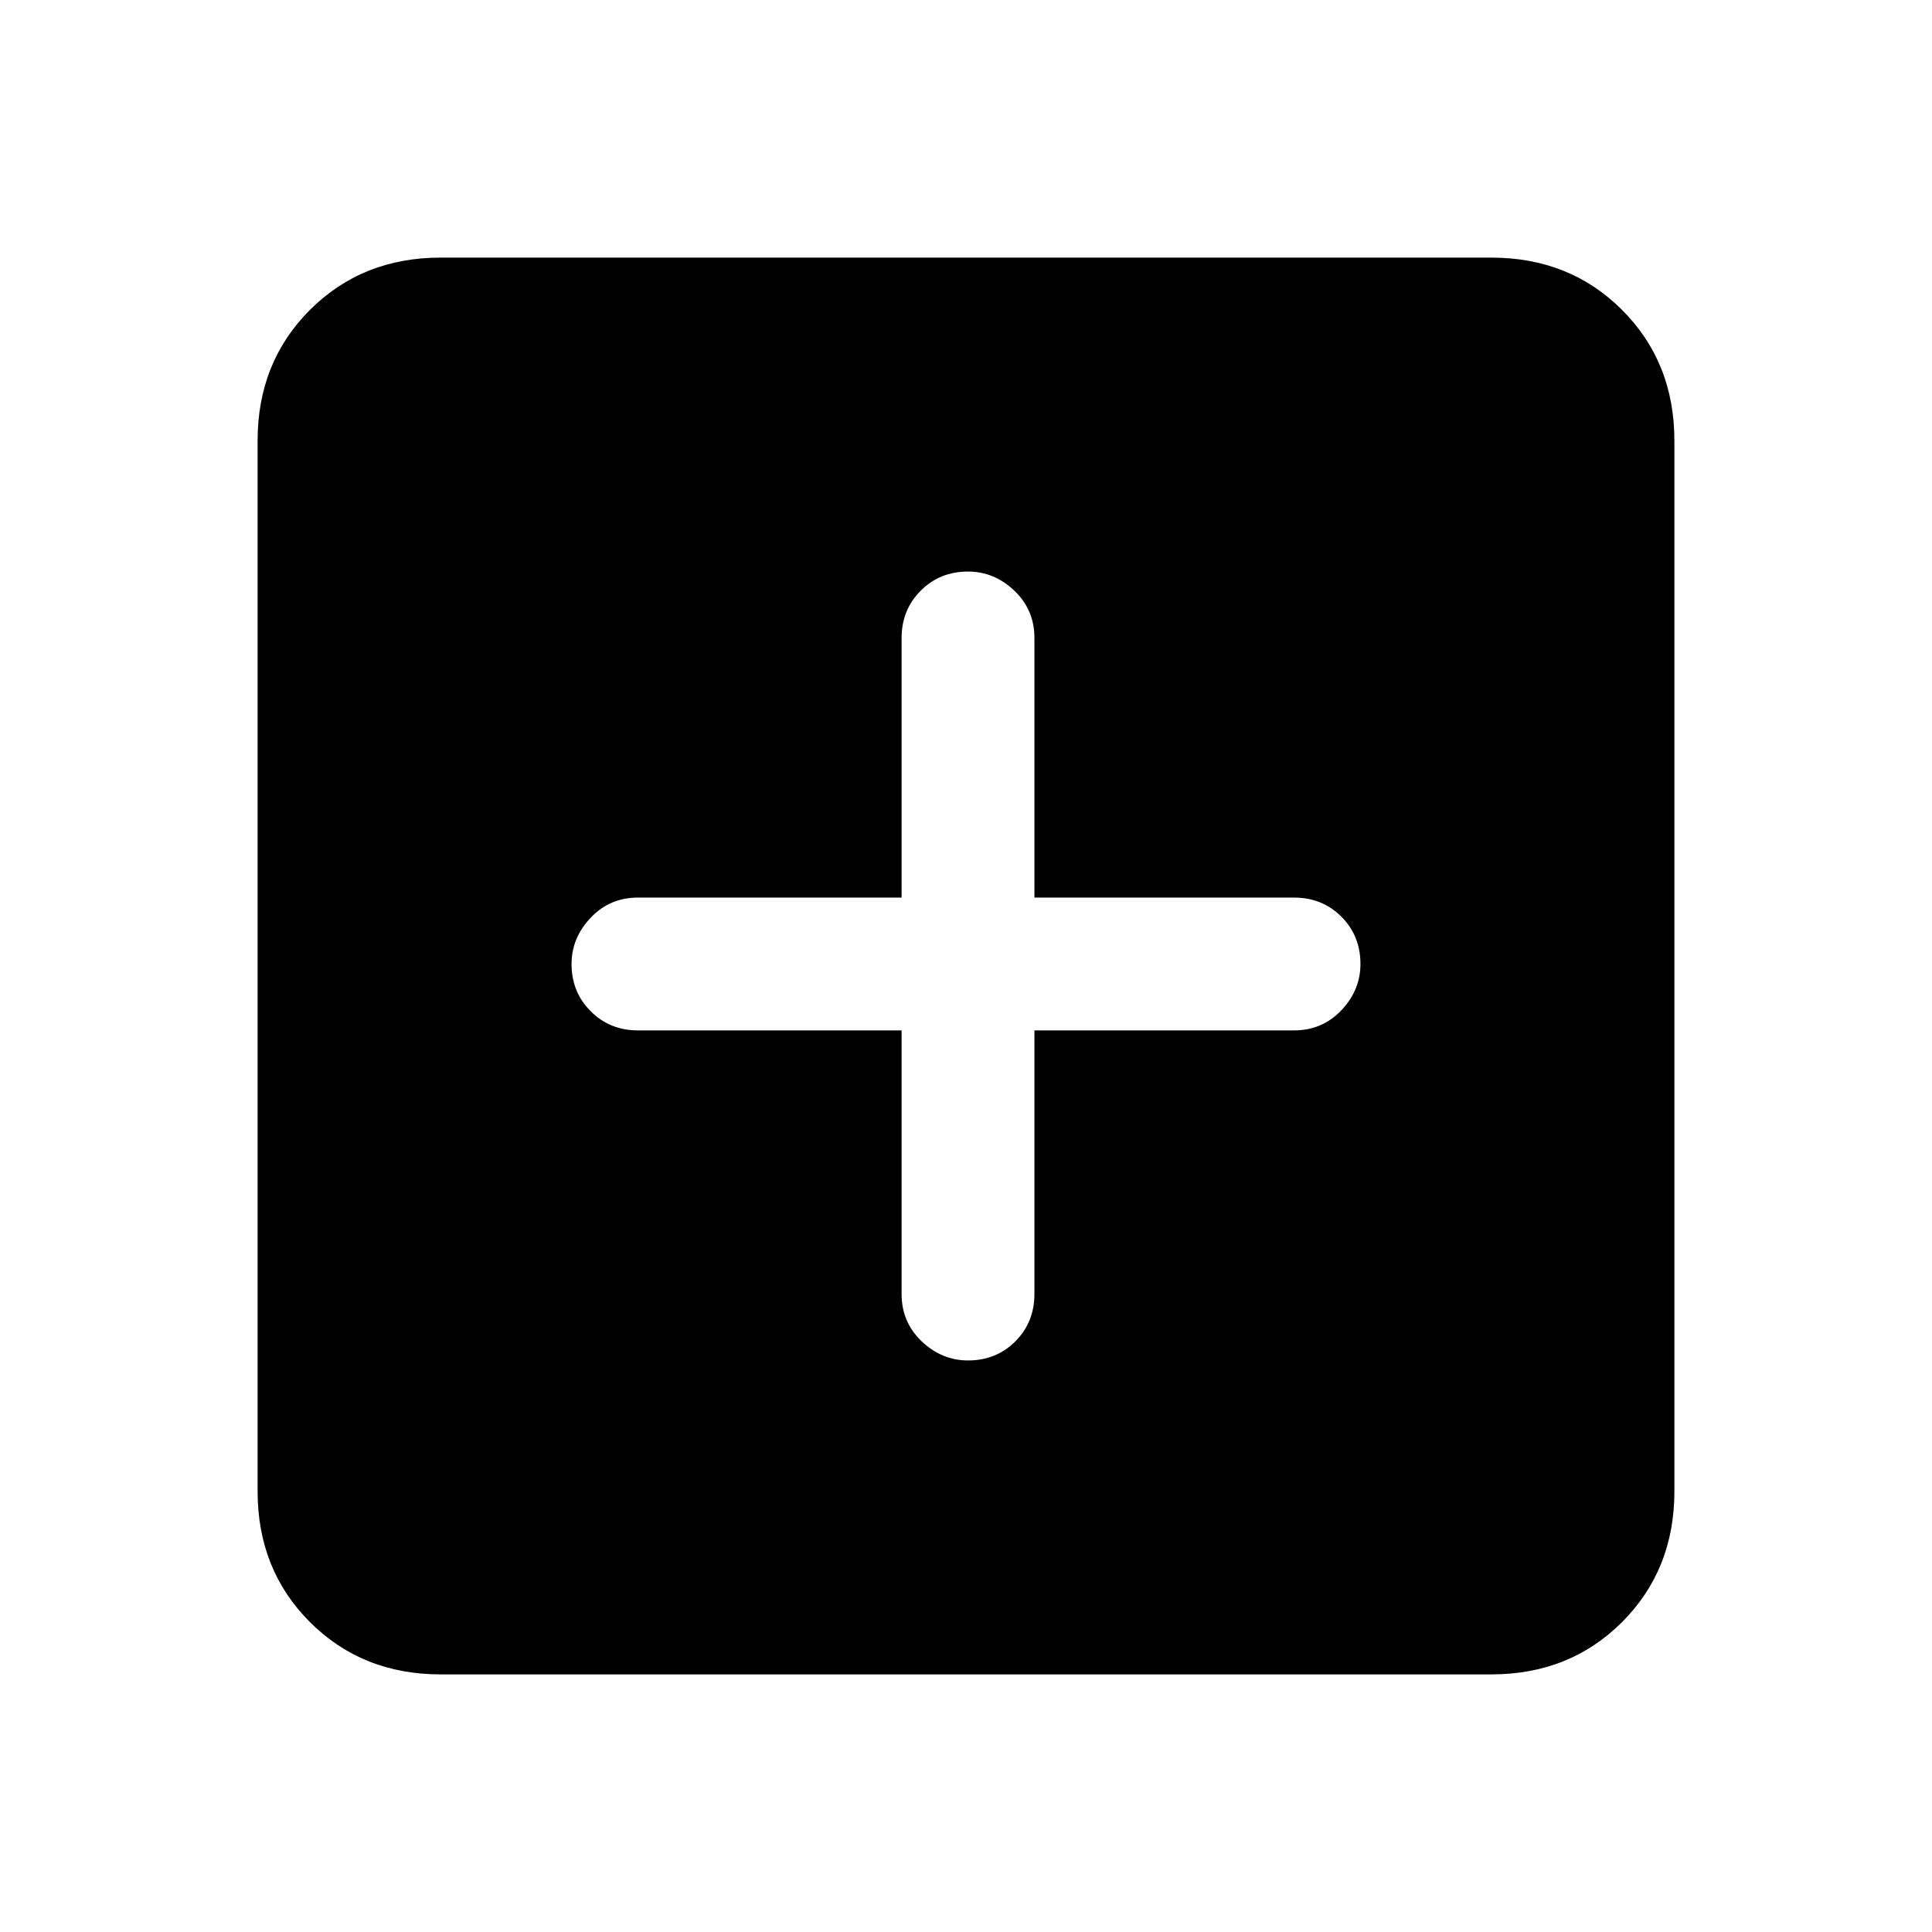 <svg xmlns="http://www.w3.org/2000/svg" height="24" width="24"><path d="M12.025 16.9q.35 0 .588-.237.237-.238.237-.588V12.8h3.225q.35 0 .588-.25.237-.25.237-.575 0-.35-.237-.588-.238-.237-.588-.237H12.85V7.925q0-.35-.25-.588-.25-.237-.575-.237-.35 0-.587.237-.238.238-.238.588v3.225H7.925q-.35 0-.587.25-.238.25-.238.575 0 .35.238.587.237.238.587.238H11.2v3.275q0 .35.25.588.25.237.575.237Zm-6.55 3.9q-.975 0-1.625-.65t-.65-1.625V5.475q0-.975.65-1.625t1.625-.65h13.05q.975 0 1.625.65t.65 1.625v13.05q0 .975-.65 1.625t-1.625.65Z"/></svg>